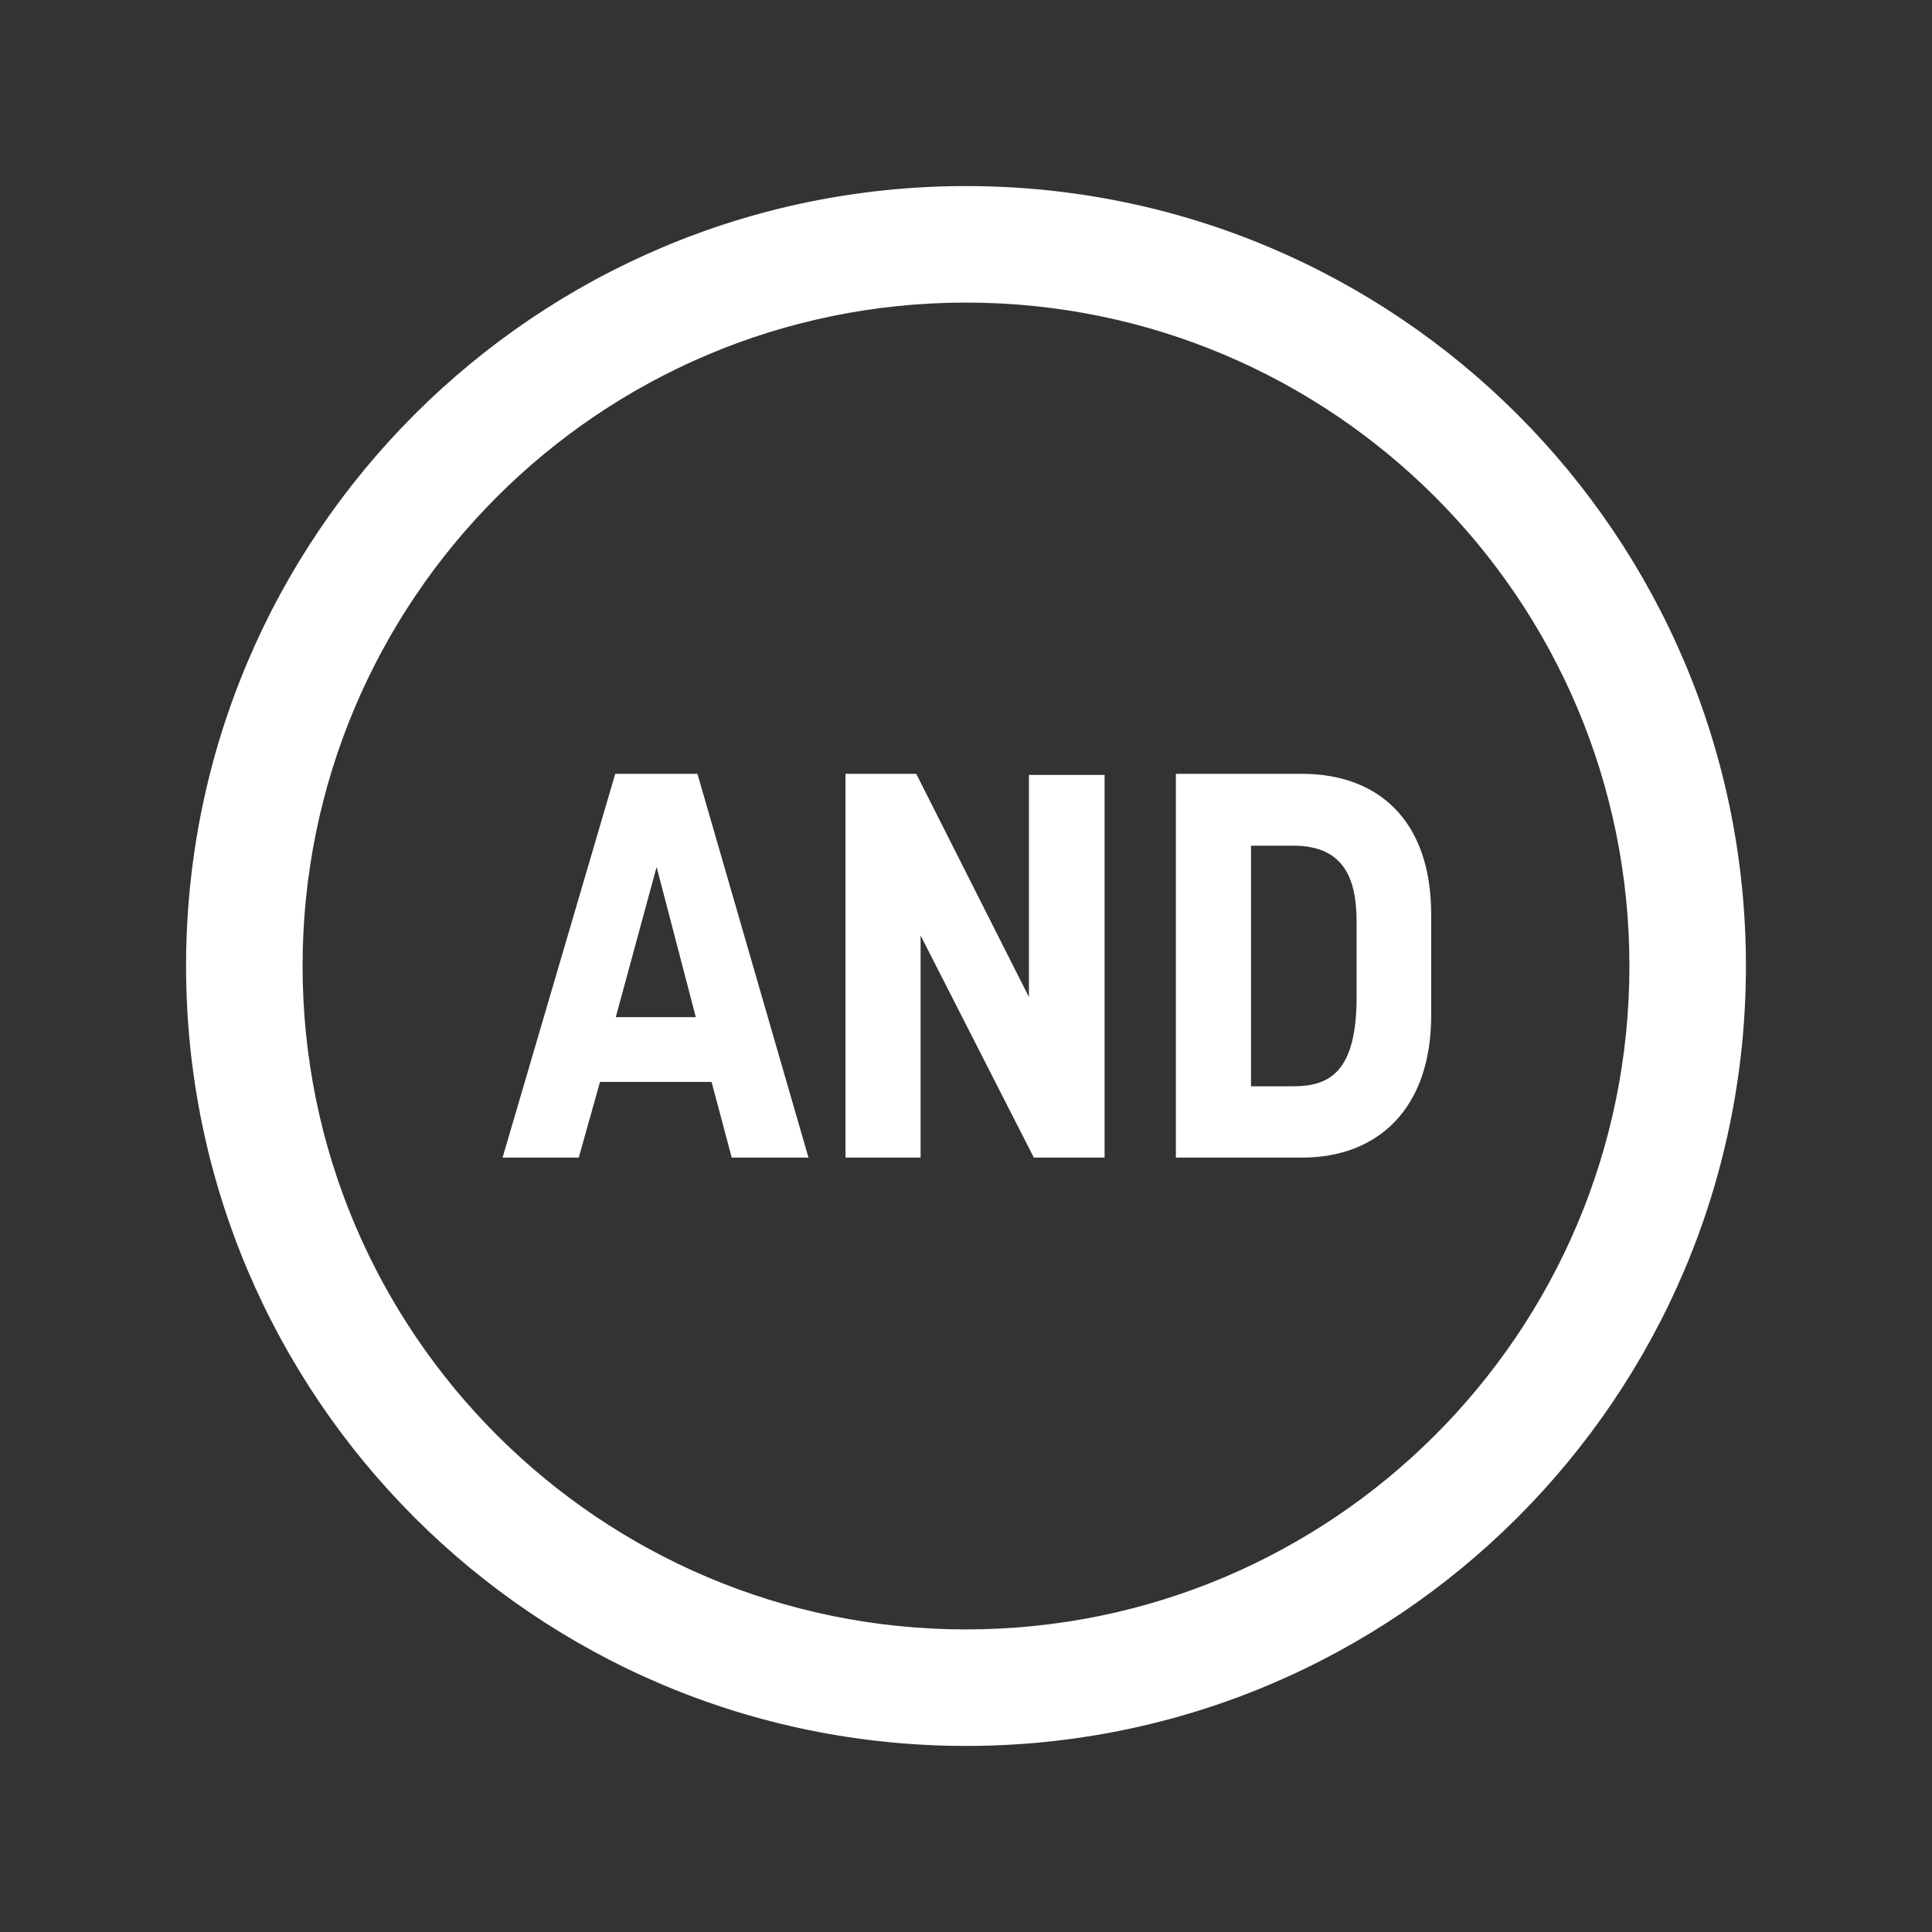 <?xml version="1.0" encoding="UTF-8"?>
<svg width="1111px" height="1111px" viewBox="0 0 1111 1111" version="1.1" xmlns="http://www.w3.org/2000/svg" xmlns:xlink="http://www.w3.org/1999/xlink">
    <rect x="0" y="0" width="1111" height="1111" fill="#333333" stroke="none"/>
    <!-- Generator: Sketch 55.2 (78181) - https://sketchapp.com -->
    <title>and logo white</title>
    <desc>Created with Sketch.</desc>
    <g id="and-logo-white" stroke="none" stroke-width="1" fill="none" fill-rule="evenodd">
        <g id="Group-2" transform="translate(107, 107)" fill="#FFFFFF" fill-rule="nonzero">
            <g id="Group">
                <path d="M448.5,0 C200.8,0 0,200.8 0,448.5 C0,696.2 200.8,897 448.5,897 C696.2,897 897,696.2 897,448.5 C897,200.8 696.2,0 448.5,0 Z M448.5,67 C659.197,67 830,237.803 830,448.5 C830,659.197 659.197,830 448.5,830 C237.803,830 67,659.197 67,448.5 C67,237.803 237.803,67 448.5,67 Z" id="Oval"></path>
            </g>
            <path d="M313.778,558.674 L302.197,515.165 L238.029,515.165 L225.822,558.674 L182,558.674 L246.794,338 L294.059,338 L357.913,558.674 L313.778,558.674 Z M247.107,477.917 L293.12,477.917 L270.583,391.525 L247.107,477.917 Z M528.192,558.674 L487.501,558.674 L422.394,430.965 L422.394,558.674 L379.198,558.674 L379.198,338 L419.89,338 L484.683,466.335 L484.683,338.626 L528.192,338.626 L528.192,558.674 Z M569.197,558.674 L569.197,338 L641.816,338 C685.638,338 716,364.919 716,418.757 L716,476.978 C716,530.19 685.638,558.674 641.816,558.674 L569.197,558.674 Z M612.393,379.318 L612.393,517.669 L636.808,517.669 C657.467,517.669 673.117,509.531 673.117,466.335 L673.117,423.453 C673.117,399.664 666.857,379.318 636.808,379.318 L612.393,379.318 Z" id="AND"></path>
        </g>
    </g>
</svg>